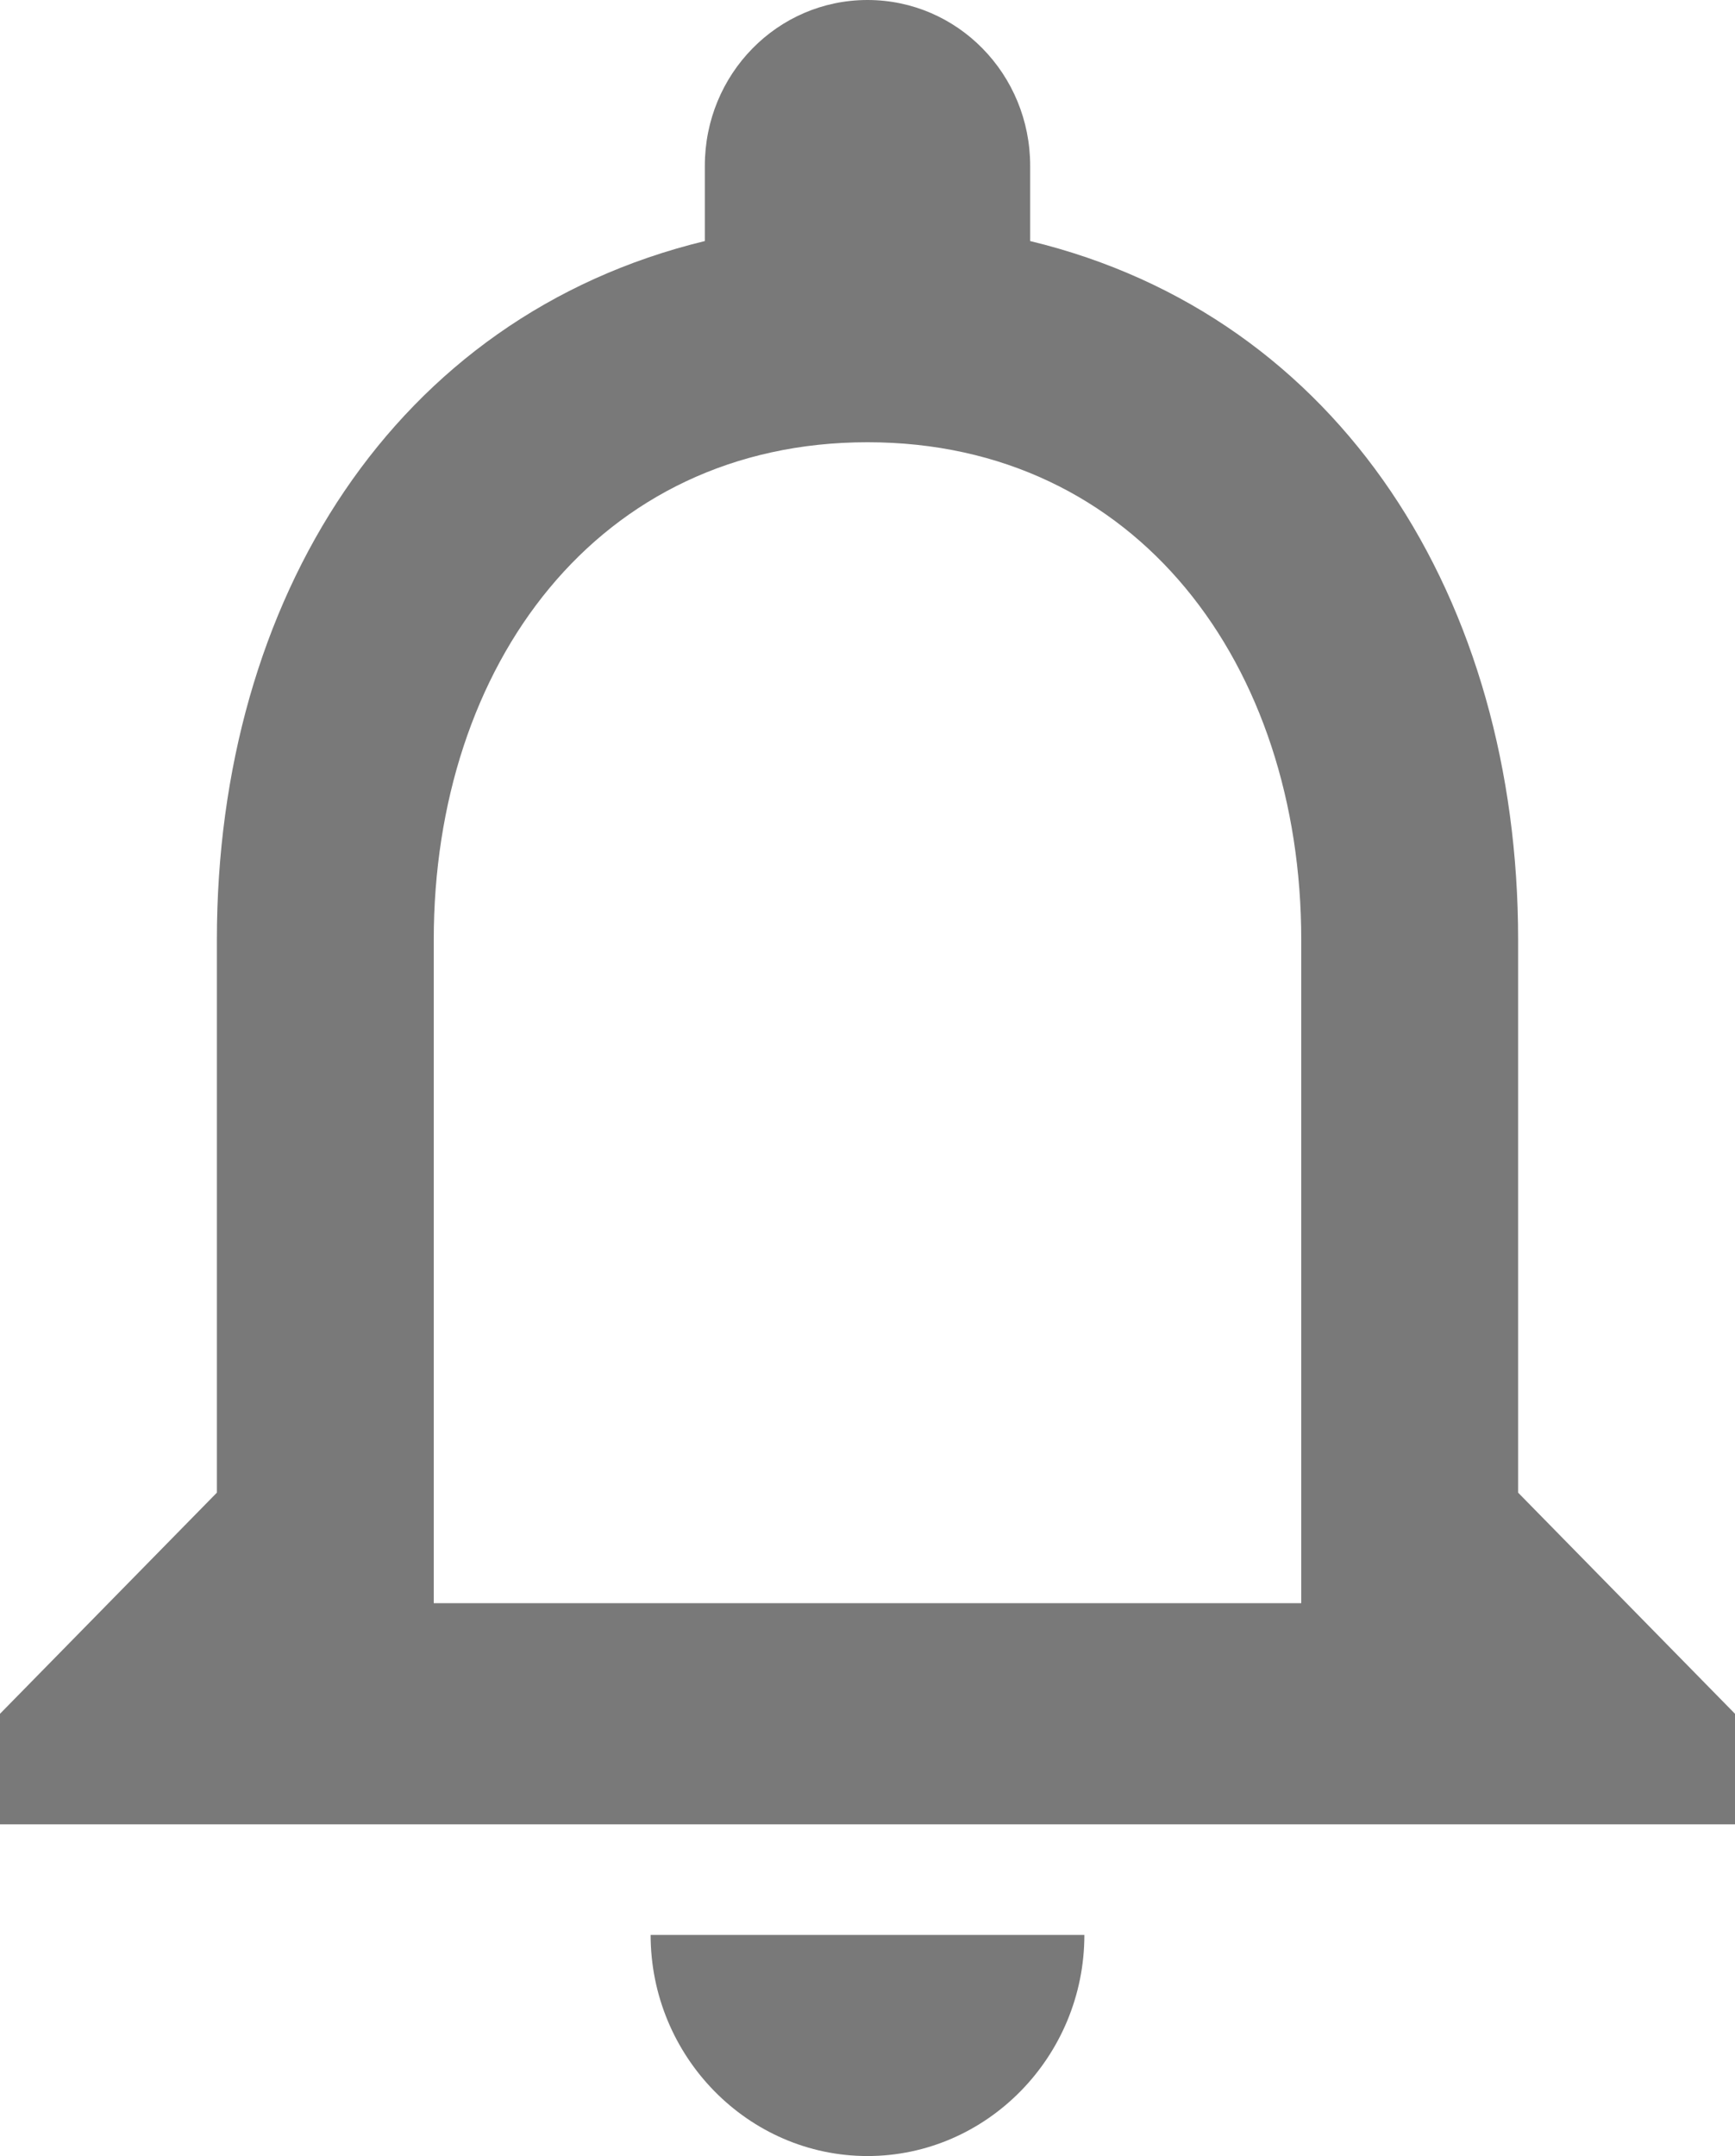 <svg width="33" height="41" viewBox="0 0 33 41" fill="none" xmlns="http://www.w3.org/2000/svg">
<path d="M16.5 41C18.769 41 20.625 39.108 20.625 36.795H12.375C12.375 39.108 14.231 41 16.5 41ZM28.875 28.385V17.872C28.875 11.417 25.513 6.013 19.594 4.584V3.154C19.594 1.409 18.212 0 16.5 0C14.788 0 13.406 1.409 13.406 3.154V4.584C7.508 6.013 4.125 11.396 4.125 17.872V28.385L0 32.59V34.692H33V32.59L28.875 28.385ZM24.75 30.487H8.25V17.872C8.25 12.657 11.364 8.41 16.5 8.41C21.636 8.41 24.75 12.657 24.75 17.872V30.487Z" fill="#797979"/>
</svg>
